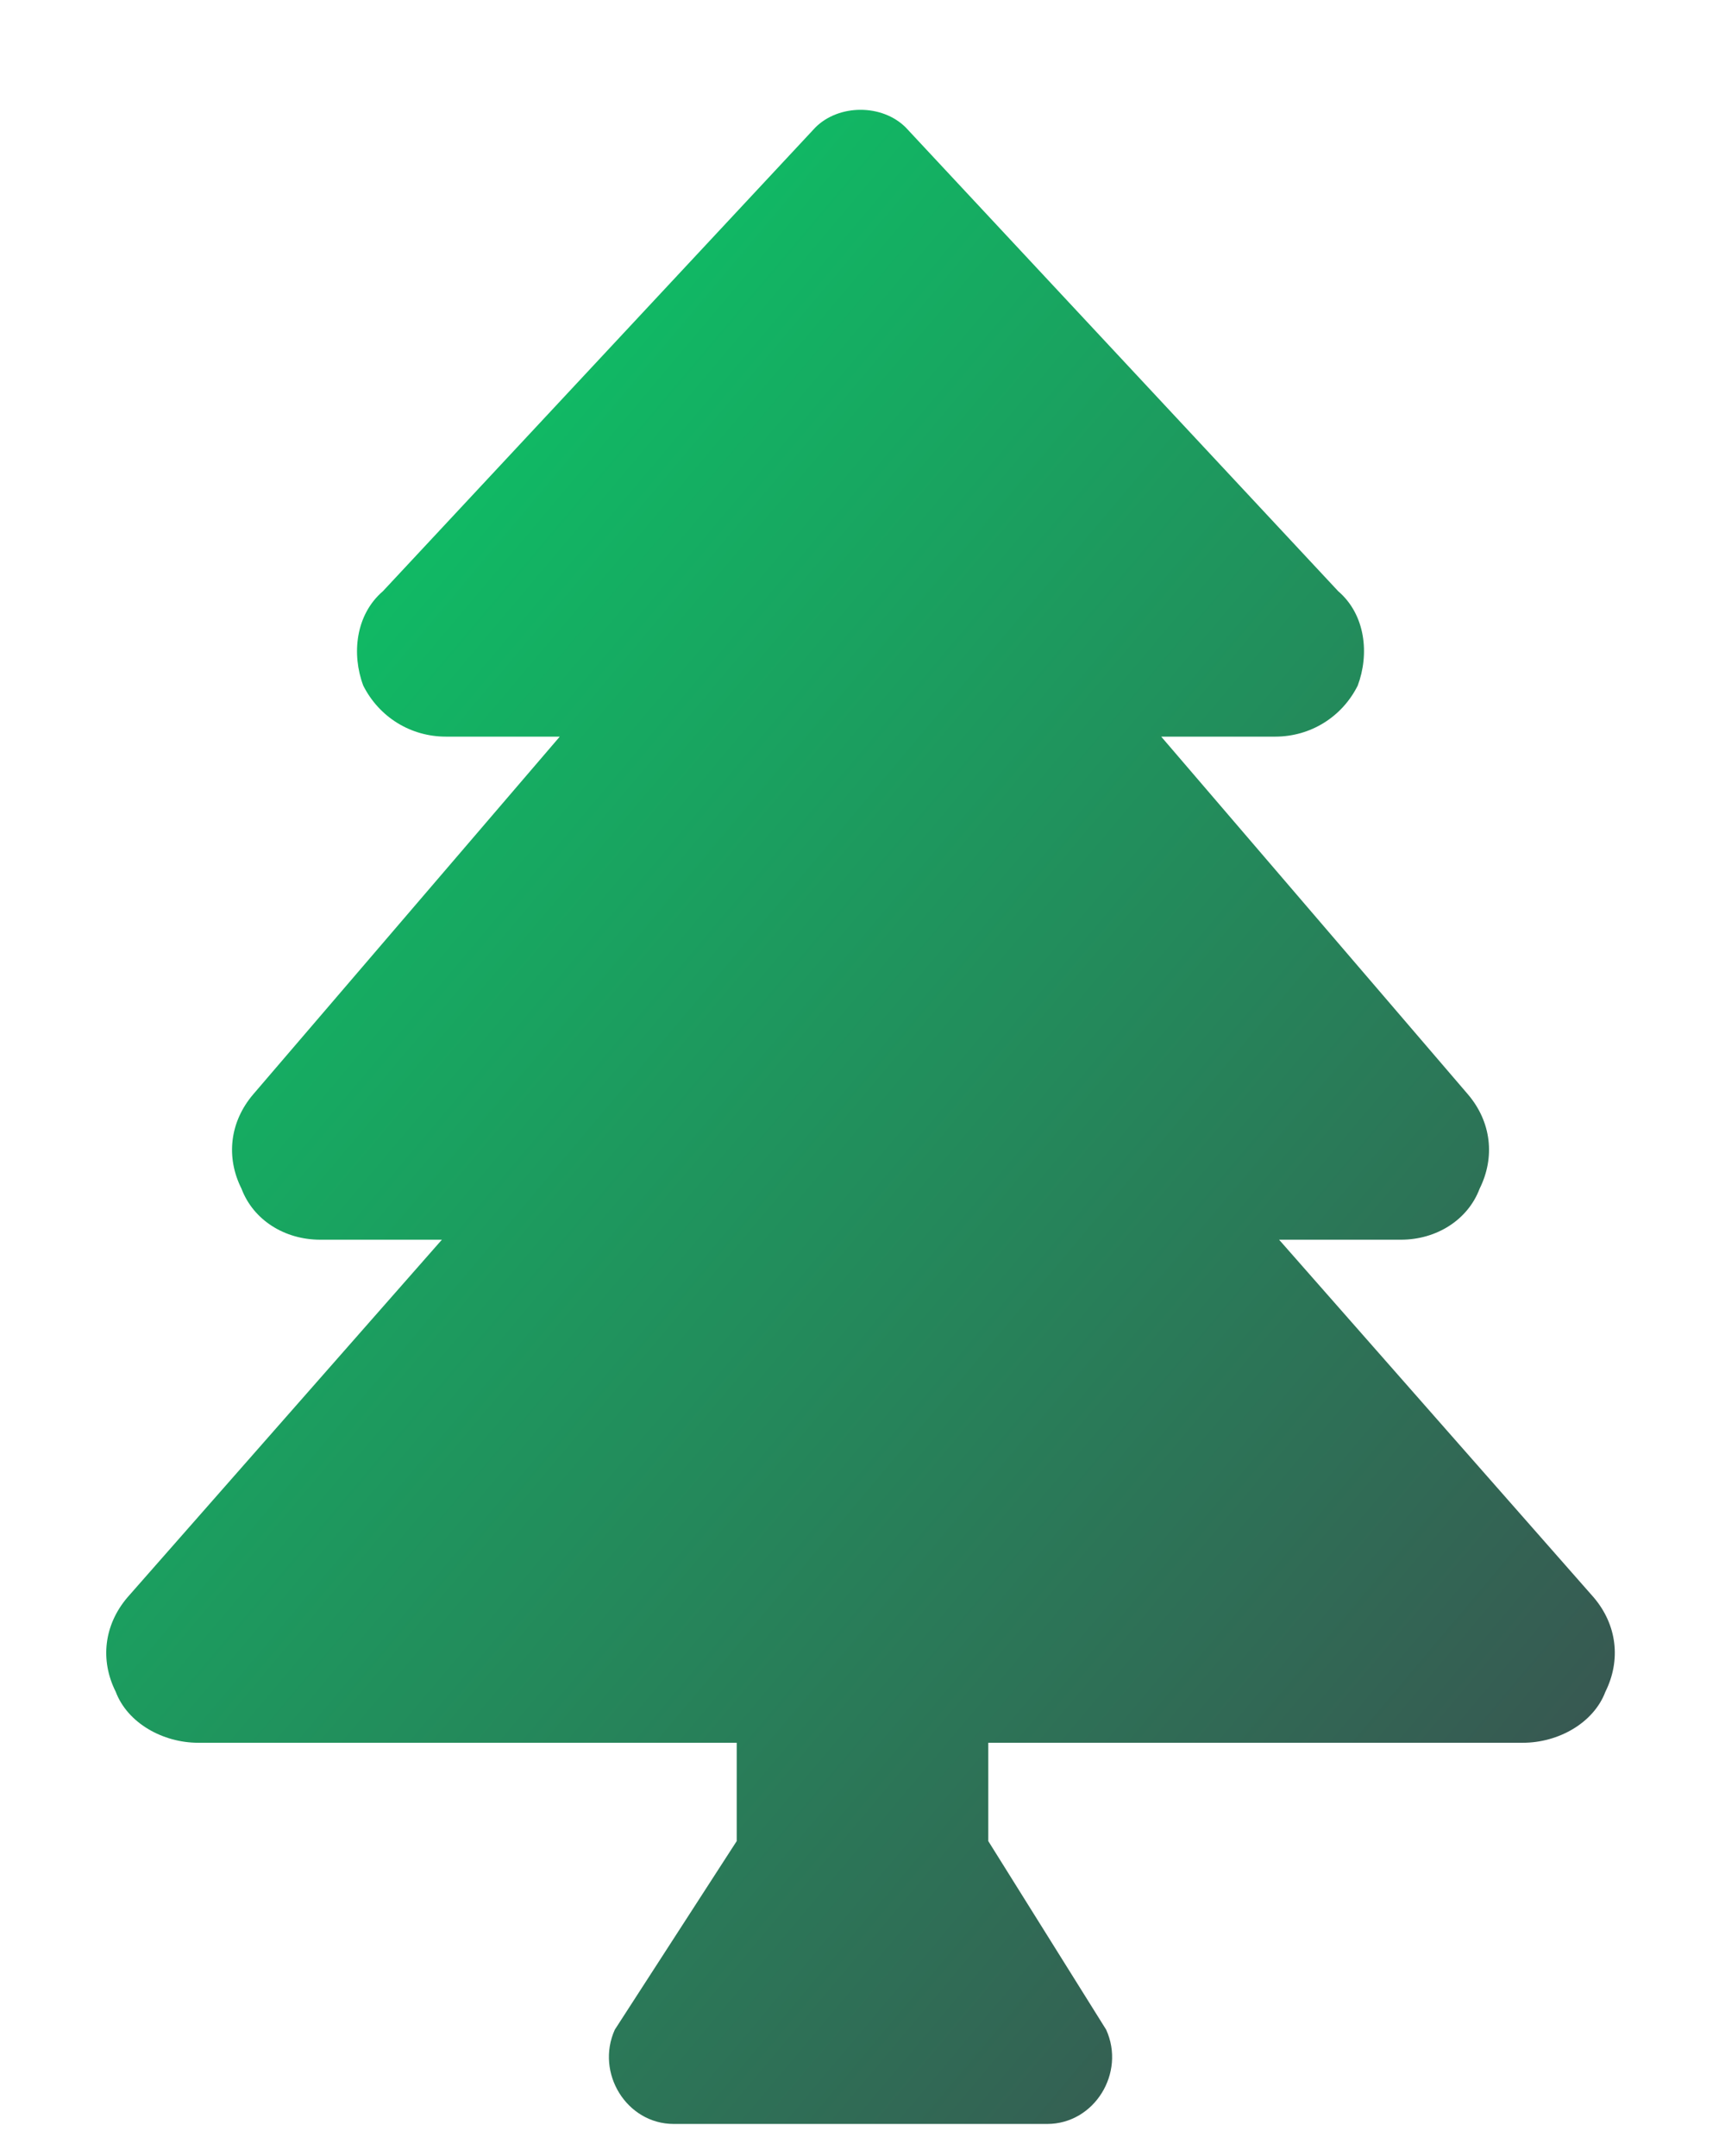 <svg width="12" height="15" viewBox="0 0 12 15" fill="none" xmlns="http://www.w3.org/2000/svg">
<path d="M11.086 11.113L8.898 8.625H9.746C9.992 8.625 10.211 8.488 10.293 8.27C10.402 8.051 10.375 7.805 10.211 7.613L8.078 5.125H8.871C9.117 5.125 9.336 4.988 9.445 4.77C9.527 4.551 9.5 4.277 9.309 4.113L6.301 0.887C6.137 0.723 5.836 0.723 5.672 0.887L2.664 4.113C2.473 4.277 2.445 4.551 2.527 4.77C2.637 4.988 2.855 5.125 3.102 5.125H3.894L1.762 7.613C1.598 7.805 1.57 8.051 1.68 8.27C1.762 8.488 1.98 8.625 2.227 8.625H3.074L0.887 11.113C0.723 11.305 0.695 11.551 0.805 11.77C0.887 11.988 1.133 12.125 1.379 12.125H5.125V12.809L4.277 14.121C4.141 14.422 4.359 14.777 4.687 14.777H7.285C7.613 14.777 7.832 14.422 7.695 14.121L6.875 12.809V12.125H10.594C10.84 12.125 11.086 11.988 11.168 11.77C11.277 11.551 11.25 11.305 11.086 11.113Z" fill="url(#paint0_linear)"/>
<defs>
<linearGradient id="paint0_linear" x1="0.74" y1="0.778" x2="14.013" y2="11.956" gradientUnits="userSpaceOnUse">
<stop stop-color="#04D76A"/>
<stop offset="1" stop-color="#3F464E"/>
</linearGradient>
</defs>
</svg>
